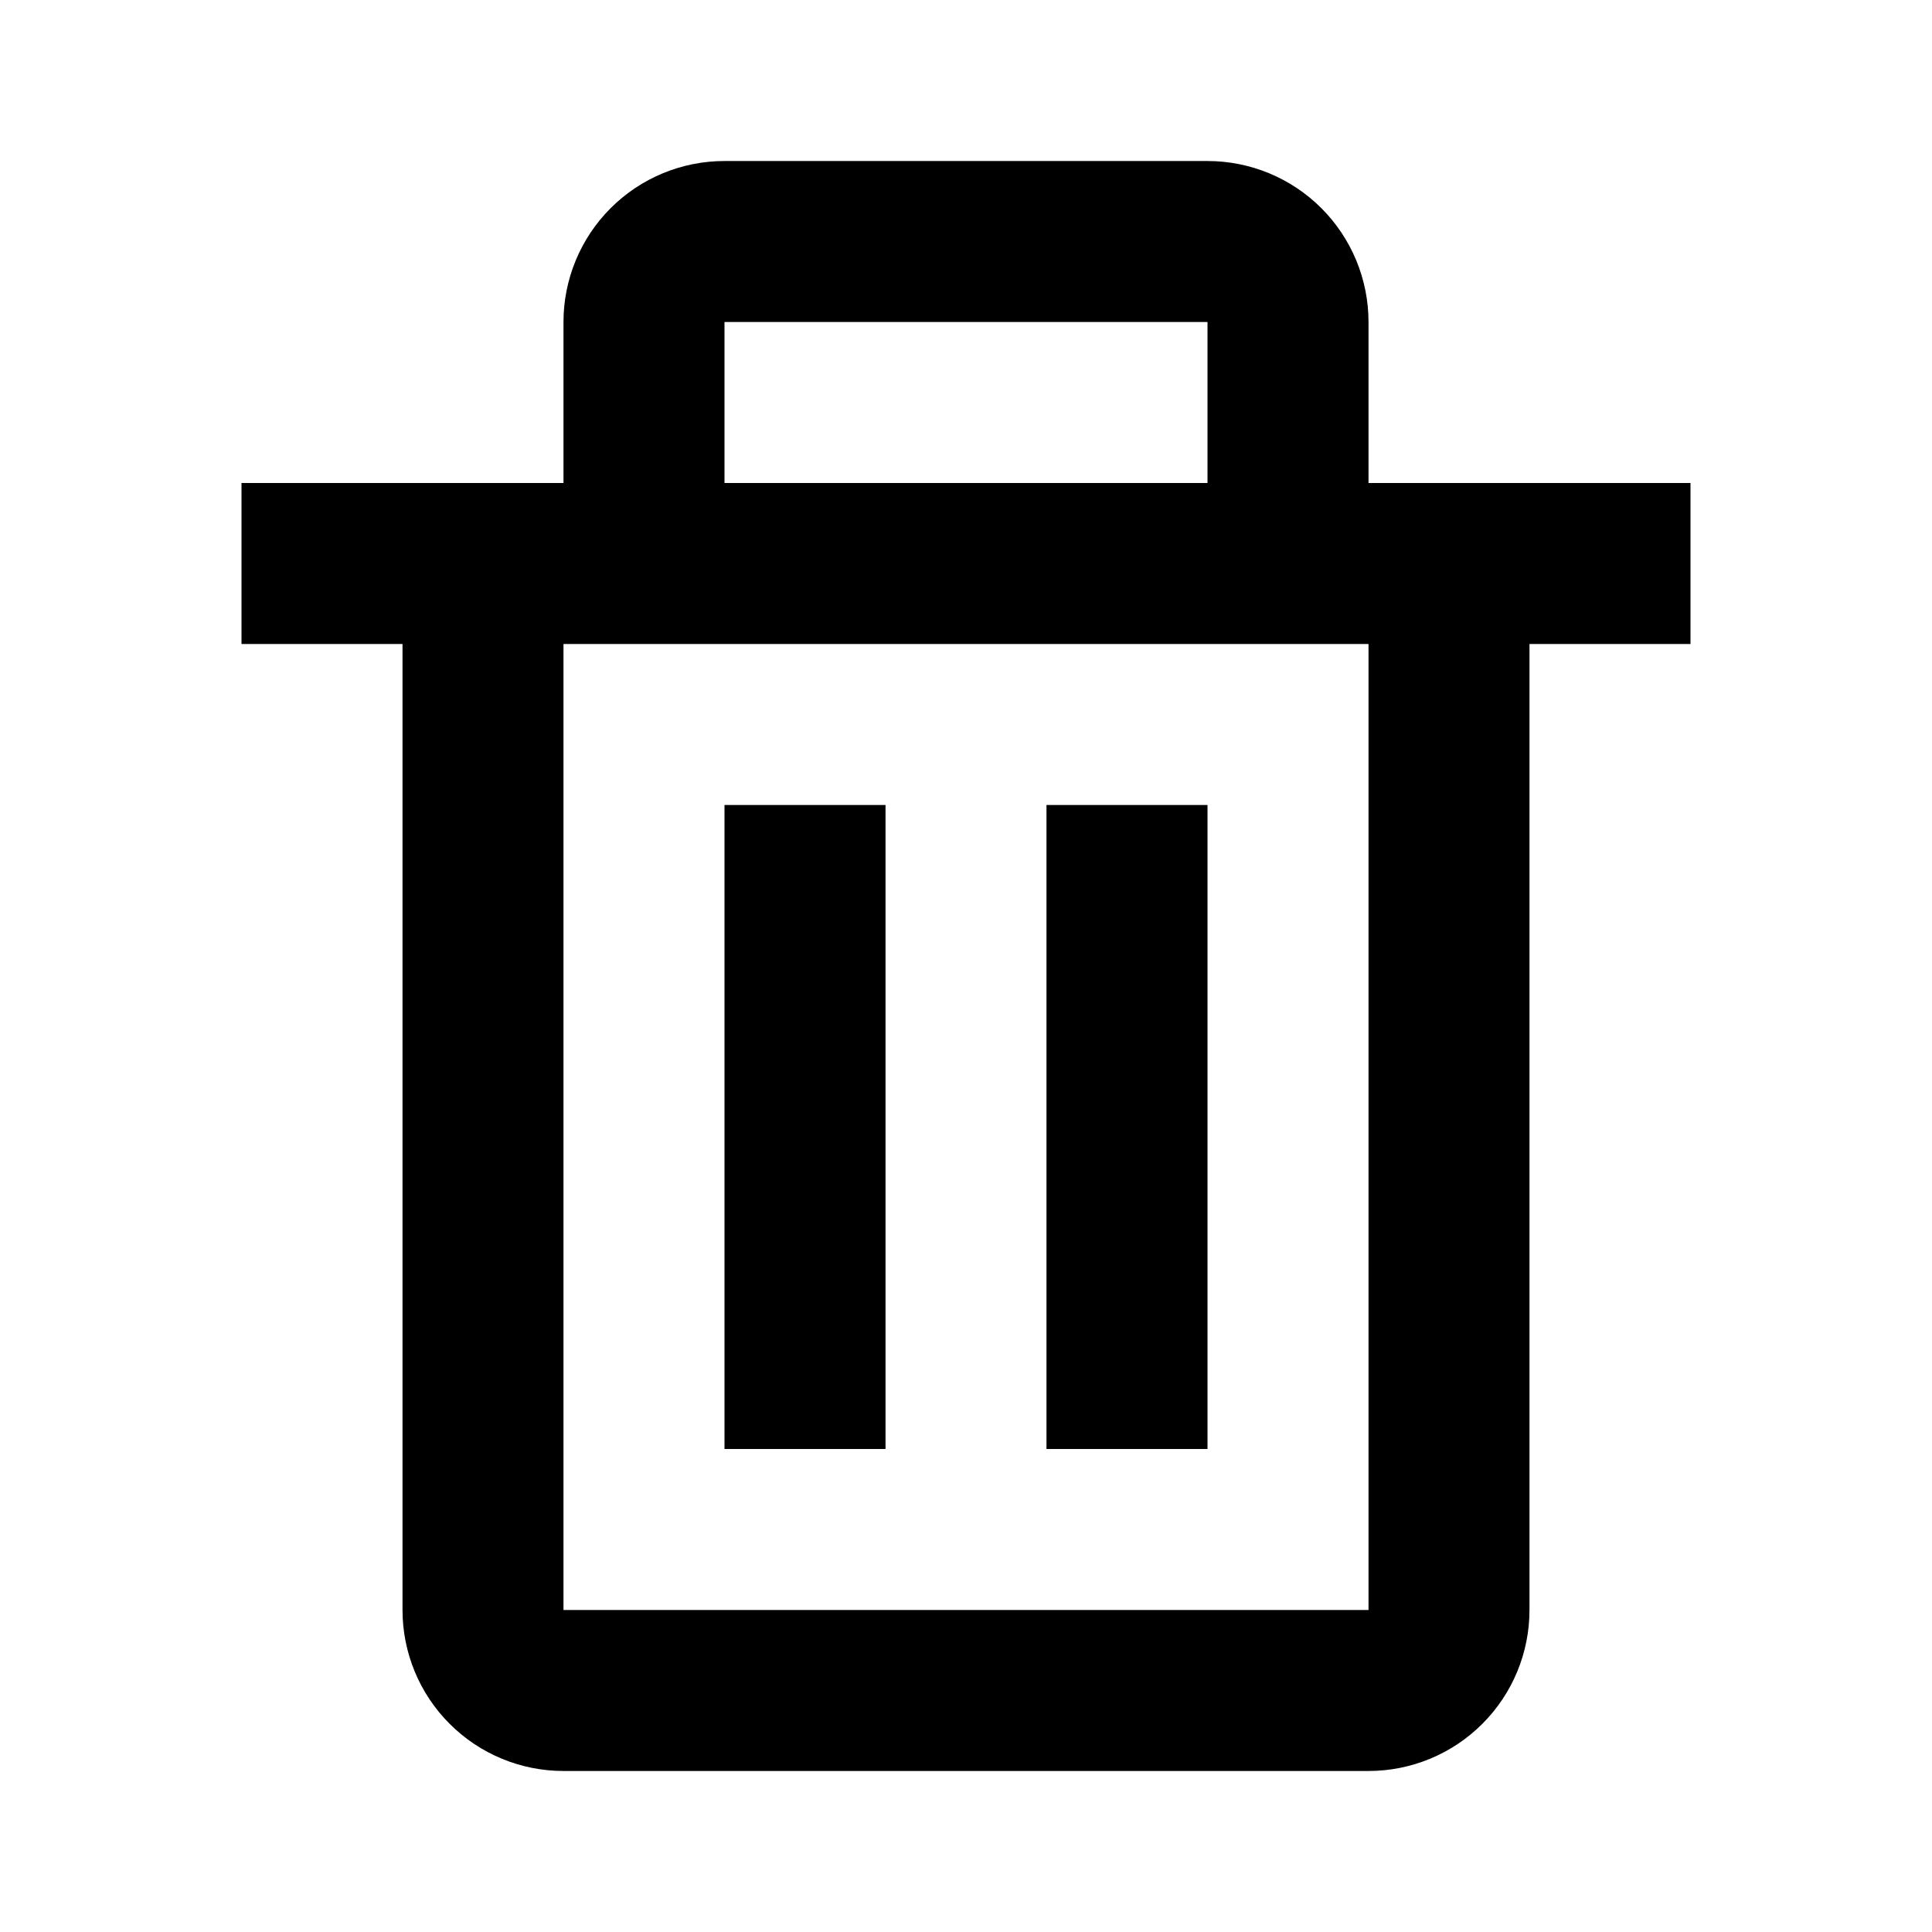 <svg width="47" height="47" viewBox="0 0 47 47" fill="none" xmlns="http://www.w3.org/2000/svg">
<path d="M9.792 39.167C9.792 40.206 10.204 41.202 10.939 41.936C11.673 42.671 12.67 43.083 13.708 43.083H33.292C34.33 43.083 35.327 42.671 36.061 41.936C36.796 41.202 37.208 40.206 37.208 39.167V15.667H41.125V11.75H33.292V7.833C33.292 6.795 32.879 5.798 32.145 5.064C31.41 4.329 30.414 3.917 29.375 3.917H17.625C16.586 3.917 15.59 4.329 14.855 5.064C14.121 5.798 13.708 6.795 13.708 7.833V11.75H5.875V15.667H9.792V39.167ZM17.625 7.833H29.375V11.75H17.625V7.833ZM15.667 15.667H33.292V39.167H13.708V15.667H15.667Z" fill="black"/>
<path d="M17.625 19.583H21.542V35.25H17.625V19.583ZM25.458 19.583H29.375V35.25H25.458V19.583Z" fill="black"/>
</svg>
